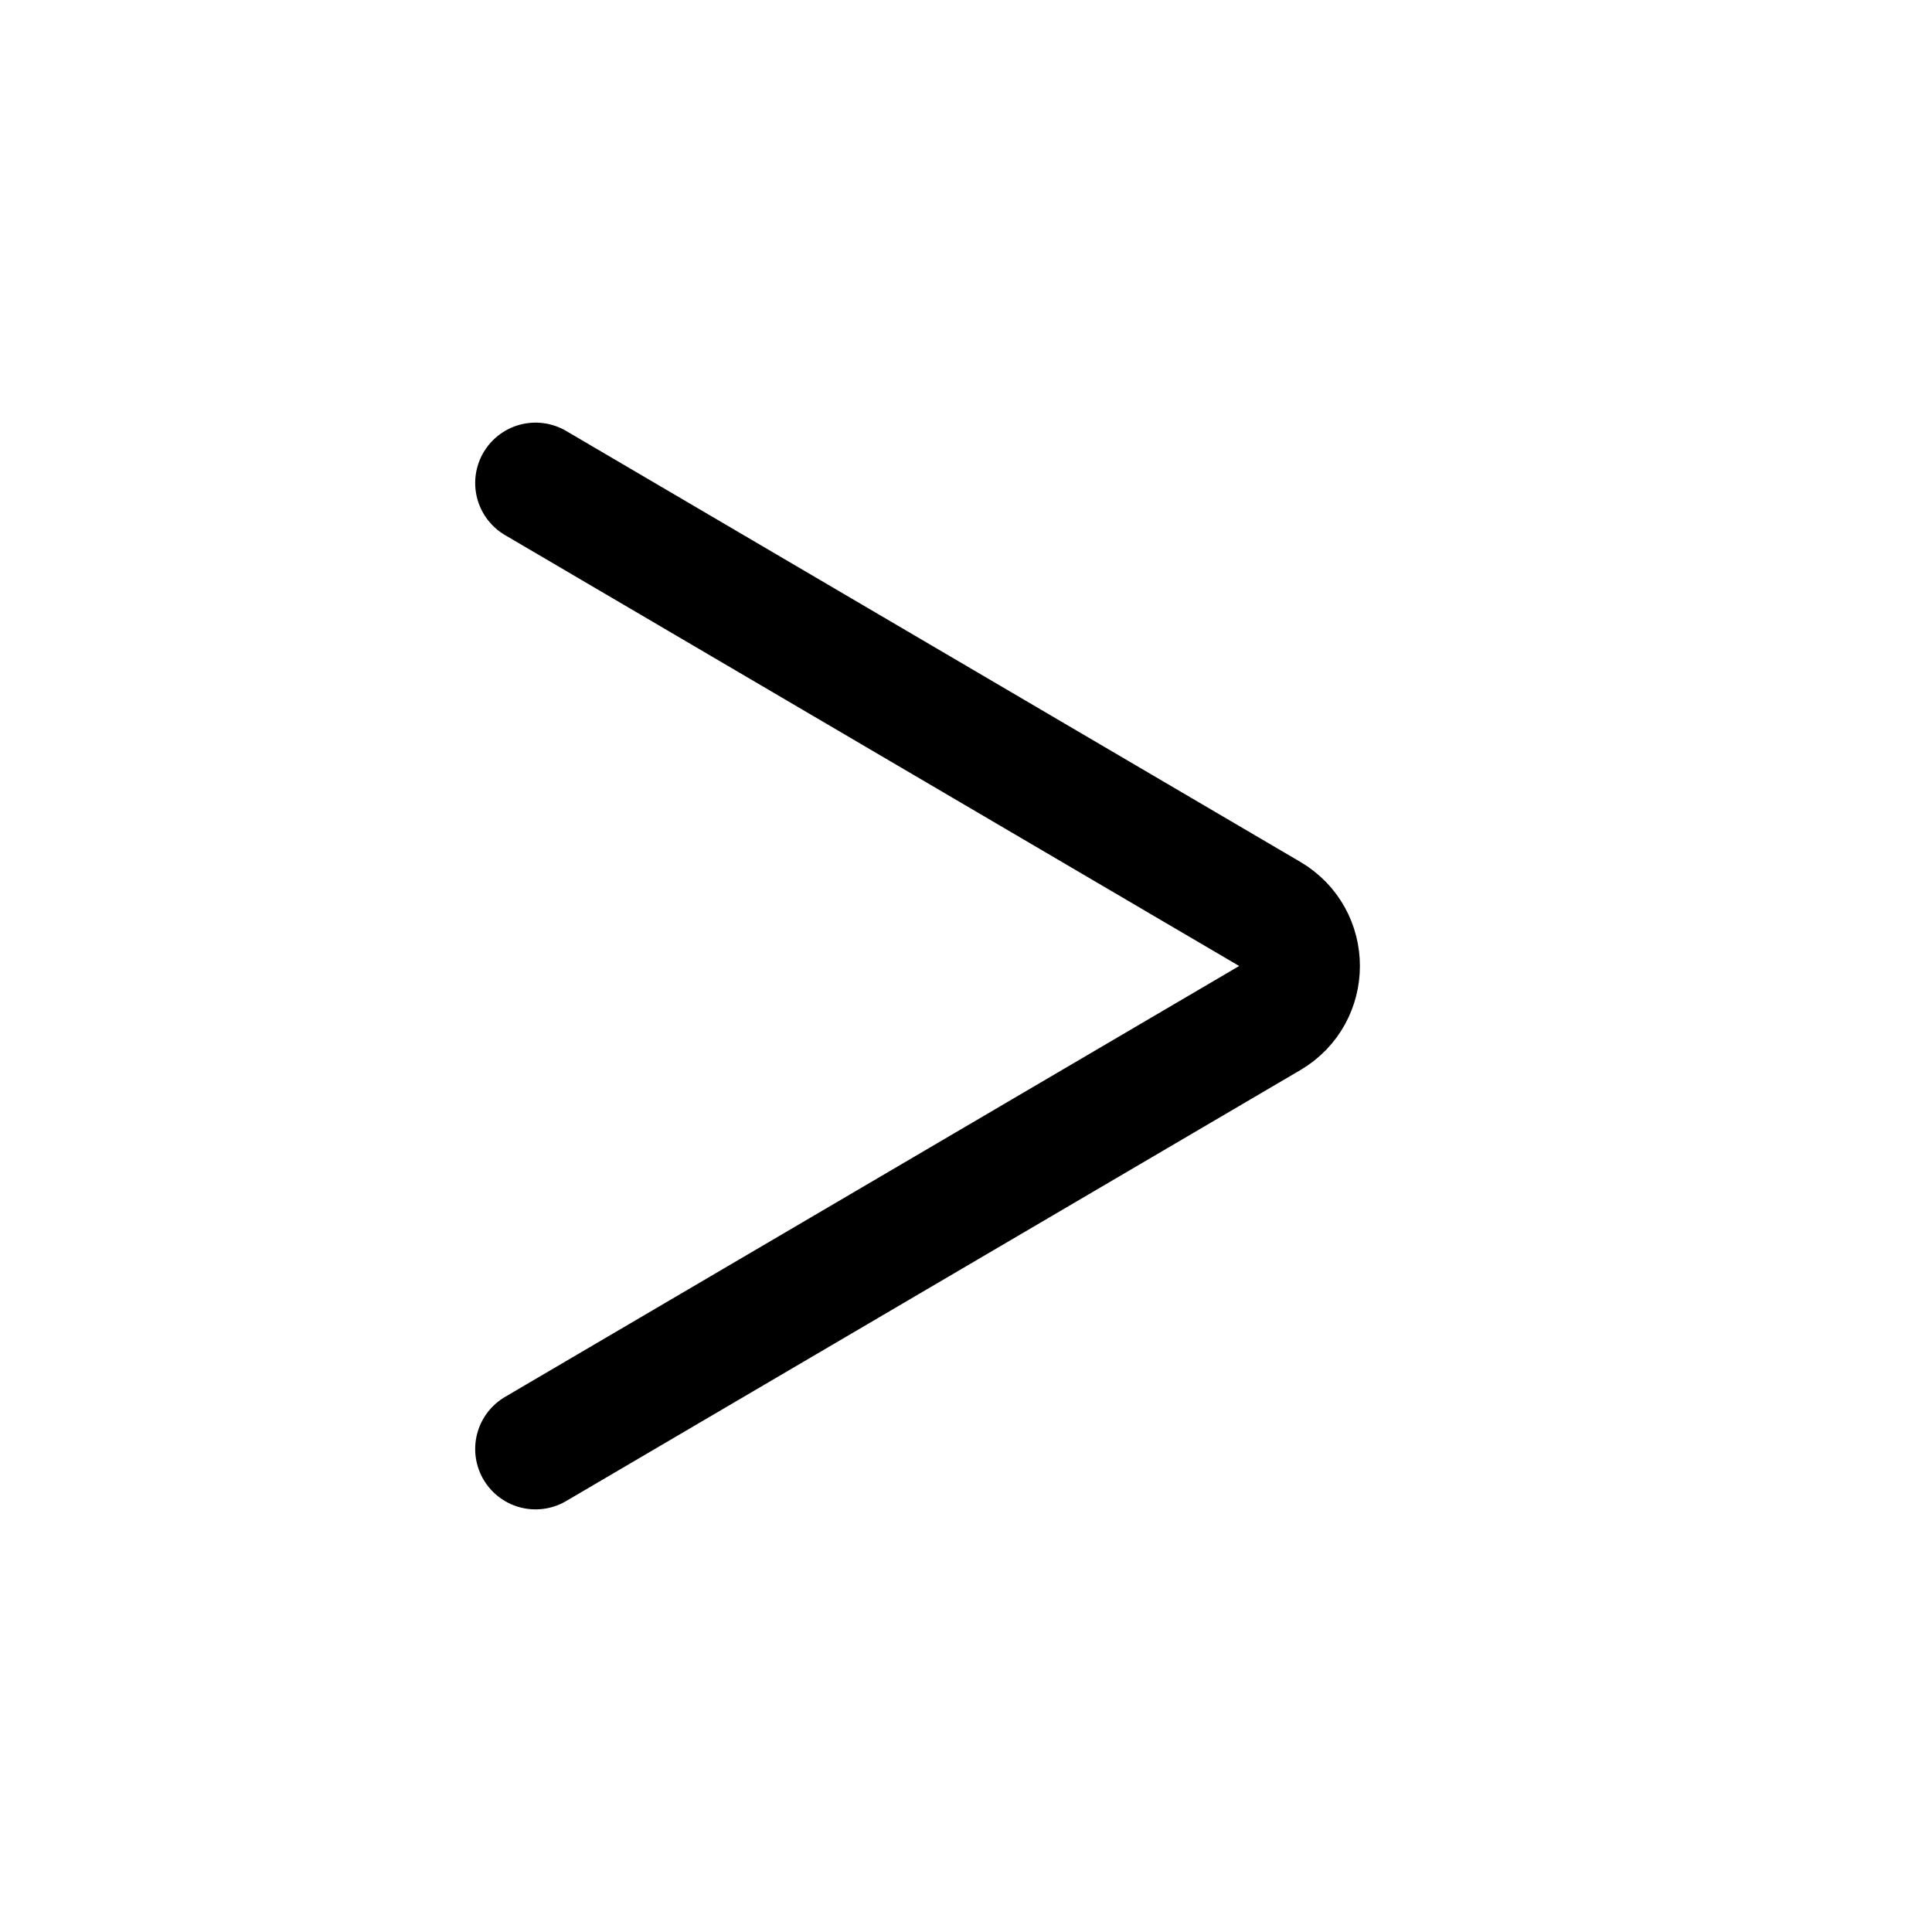<svg width="64" height="64" viewBox="0 0 64 64" fill="none" xmlns="http://www.w3.org/2000/svg">
<path d="M17.741 48L42.061 33.725C43.378 32.952 43.378 31.048 42.061 30.275L17.741 16" stroke="black" stroke-width="4" stroke-linecap="round"/>
</svg>
